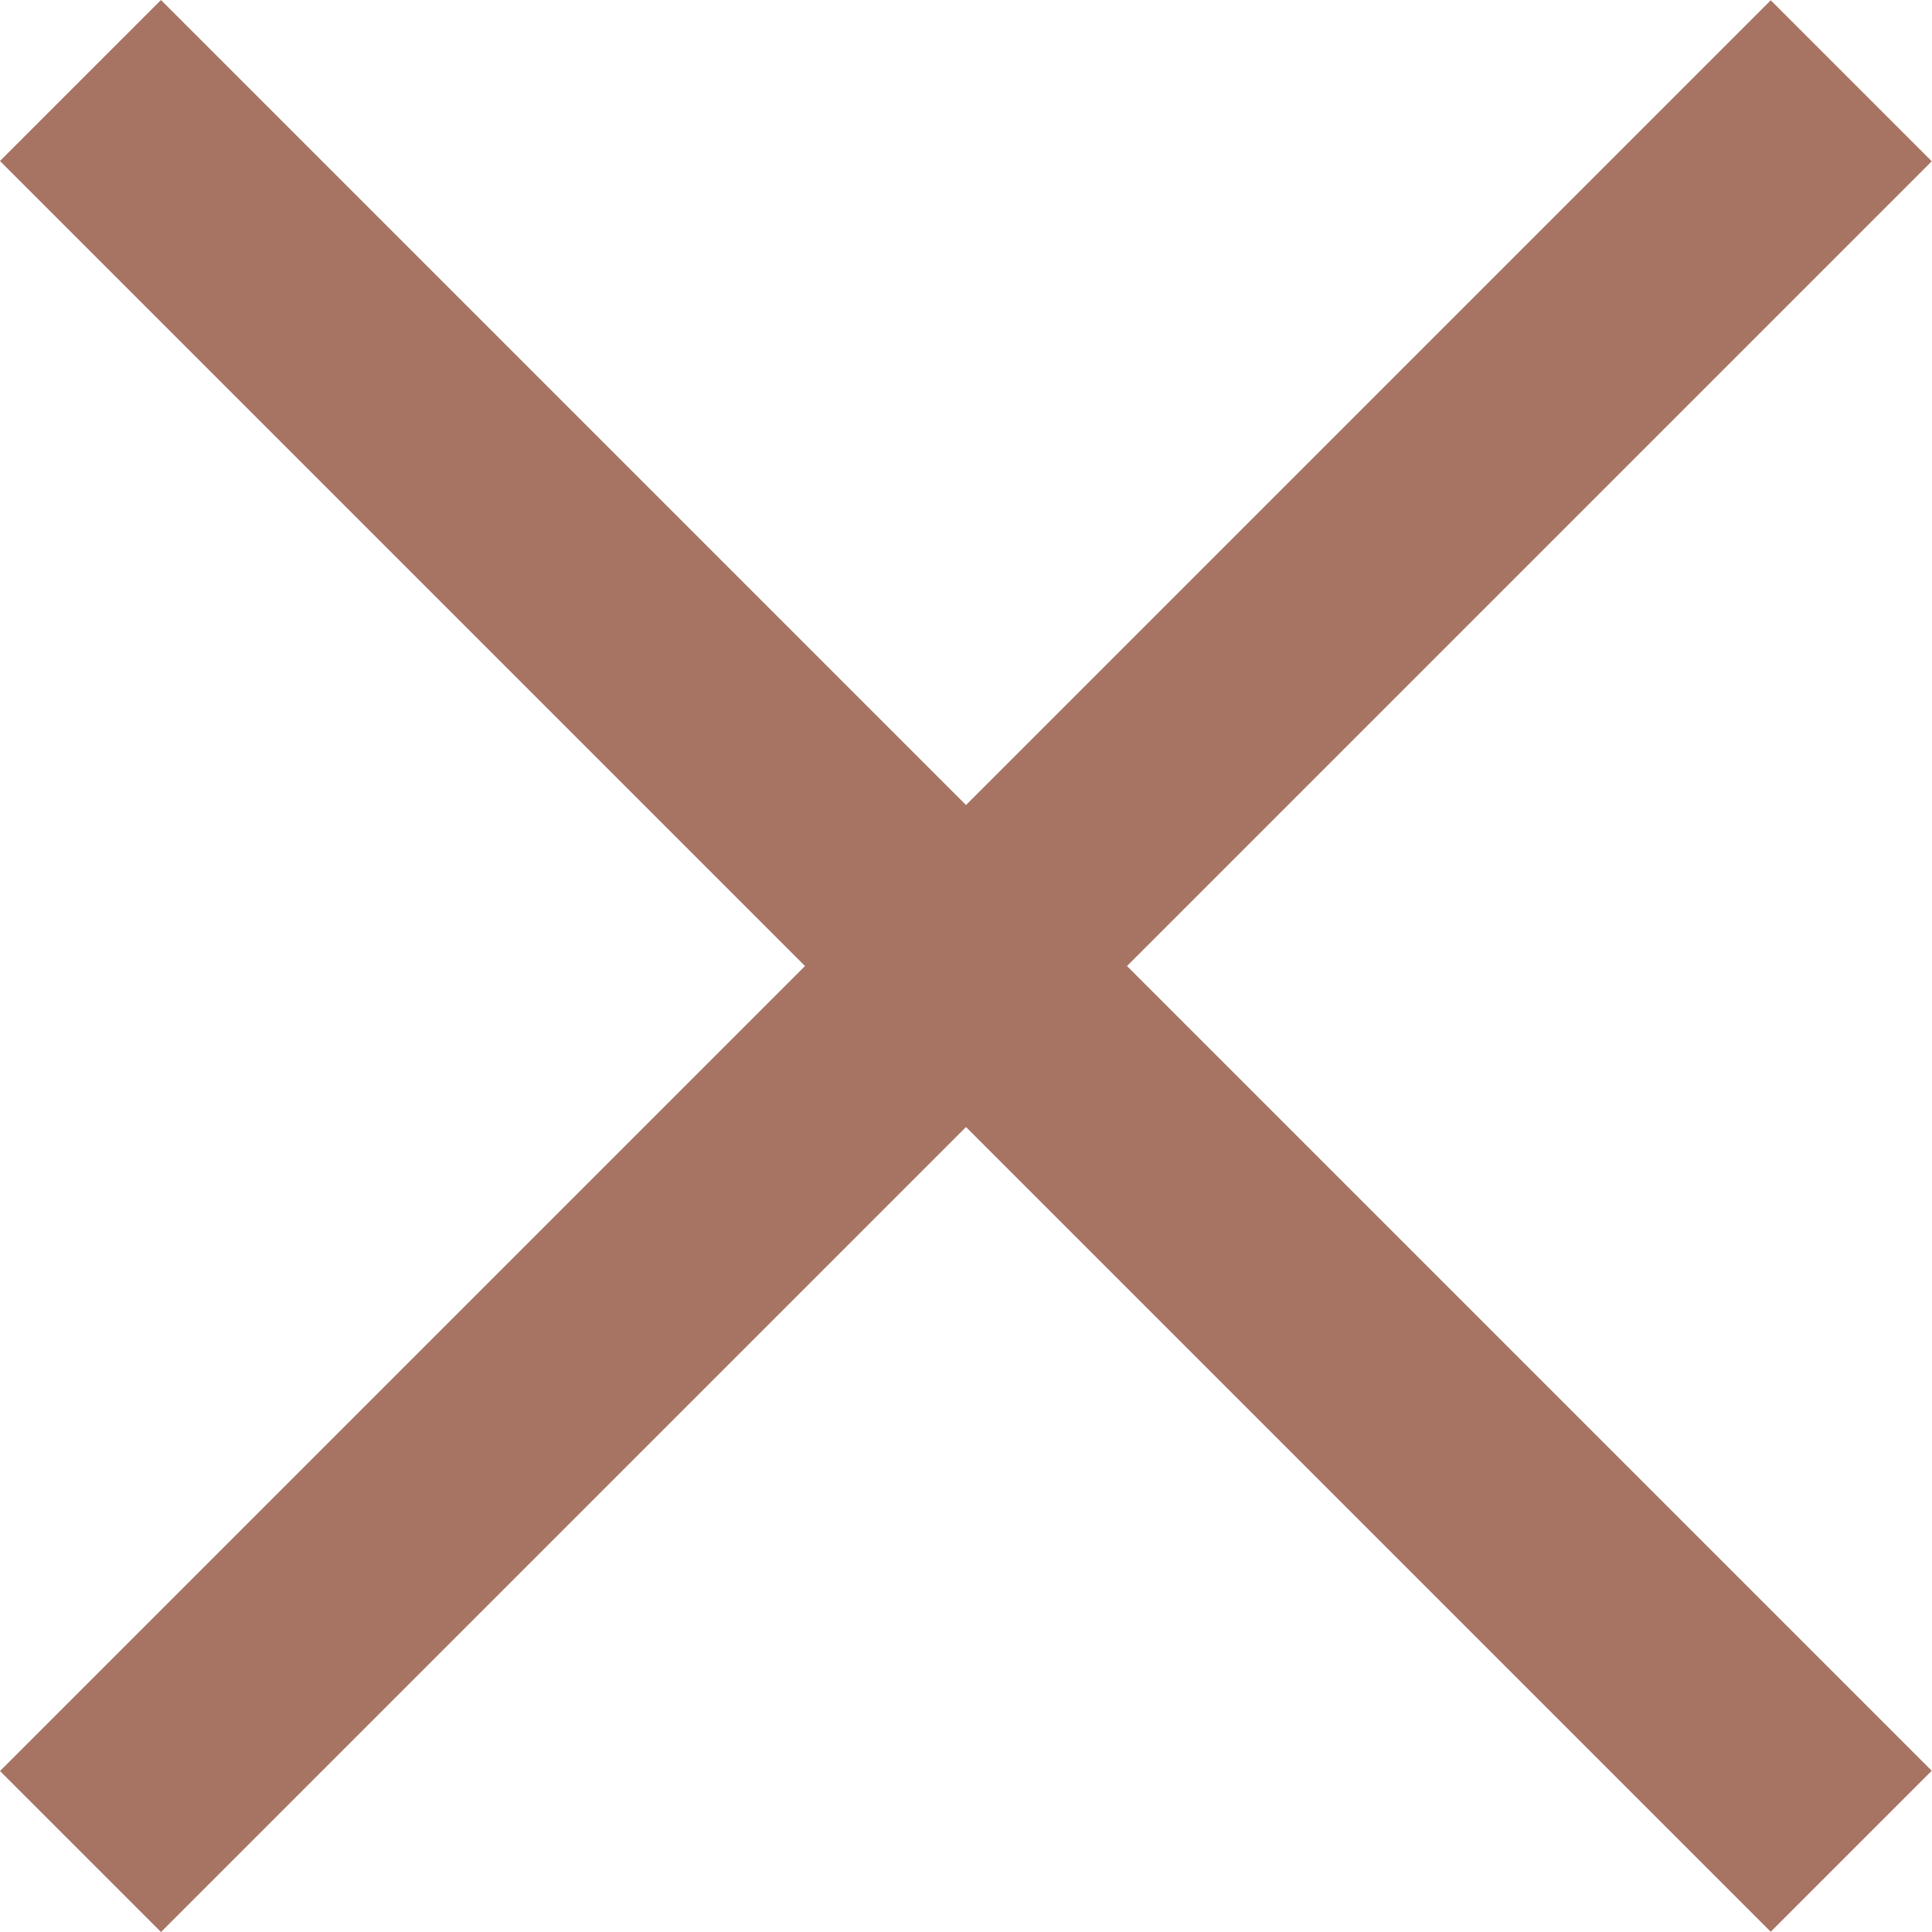 <svg width="22" height="22" viewBox="0 0 22 22" fill="none" xmlns="http://www.w3.org/2000/svg">
<rect width="28.52" height="2.593" transform="matrix(0.707 -0.707 0.707 0.707 0 20.167)" fill="#A77464"/>
<rect width="28.52" height="2.593" transform="matrix(0.707 0.707 -0.707 0.707 1.833 9.15527e-05)" fill="#A77464"/>
</svg>
